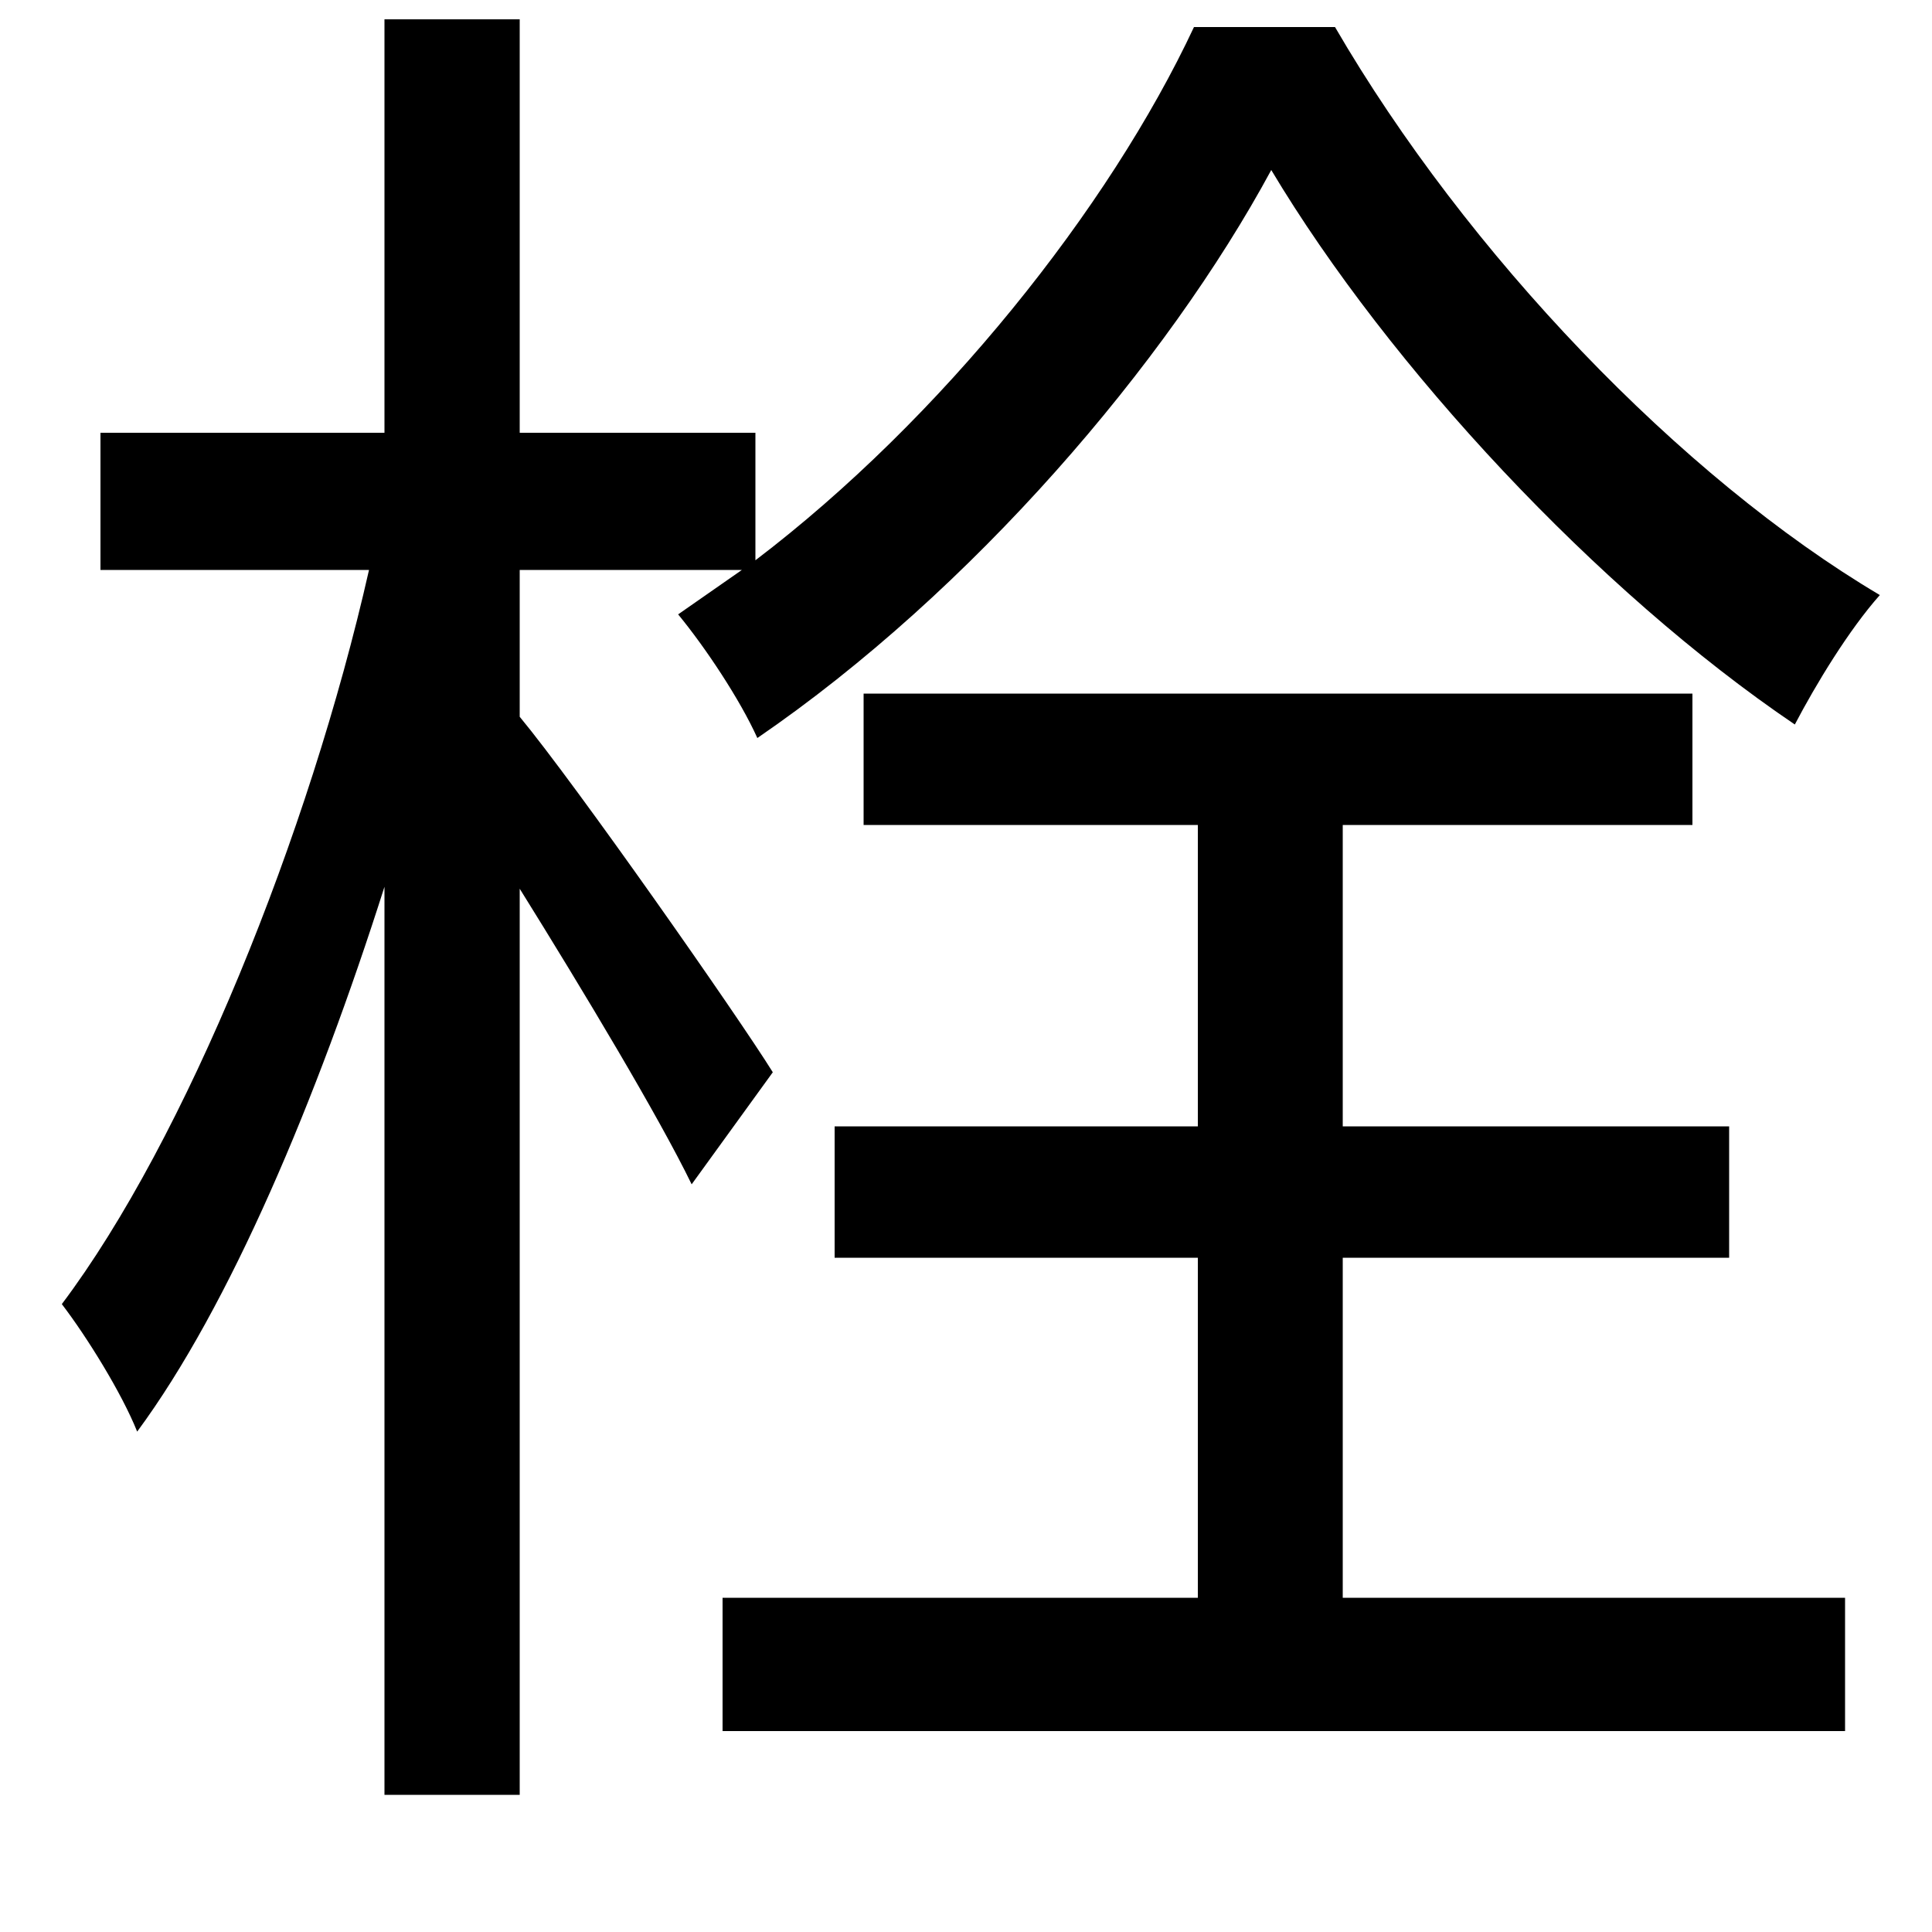<svg xmlns="http://www.w3.org/2000/svg"
    viewBox="0 0 1000 1000">
  <!--
© 2014-2021 Adobe (http://www.adobe.com/).
Noto is a trademark of Google Inc.
This Font Software is licensed under the SIL Open Font License, Version 1.1. This Font Software is distributed on an "AS IS" BASIS, WITHOUT WARRANTIES OR CONDITIONS OF ANY KIND, either express or implied. See the SIL Open Font License for the specific language, permissions and limitations governing your use of this Font Software.
http://scripts.sil.org/OFL
  -->
<path d="M432 583L432 651 620 651 620 827 374 827 374 896 955 896 955 827 695 827 695 651 895 651 895 583 695 583 695 427 876 427 876 359 447 359 447 427 620 427 620 583ZM199 10L199 224 52 224 52 295 191 295C160 432 96 590 32 675 45 692 63 721 71 741 119 676 164 569 199 459L199 929 269 929 269 460C302 513 341 578 358 613L400 555C382 526 298 406 269 371L269 295 384 295 351 318C365 335 383 362 392 382 503 306 604 188 658 88 719 190 827 306 929 375 940 354 957 326 973 308 870 247 759 131 691 14L618 14C574 108 487 217 391 290L391 224 269 224 269 10Z"/>
</svg>